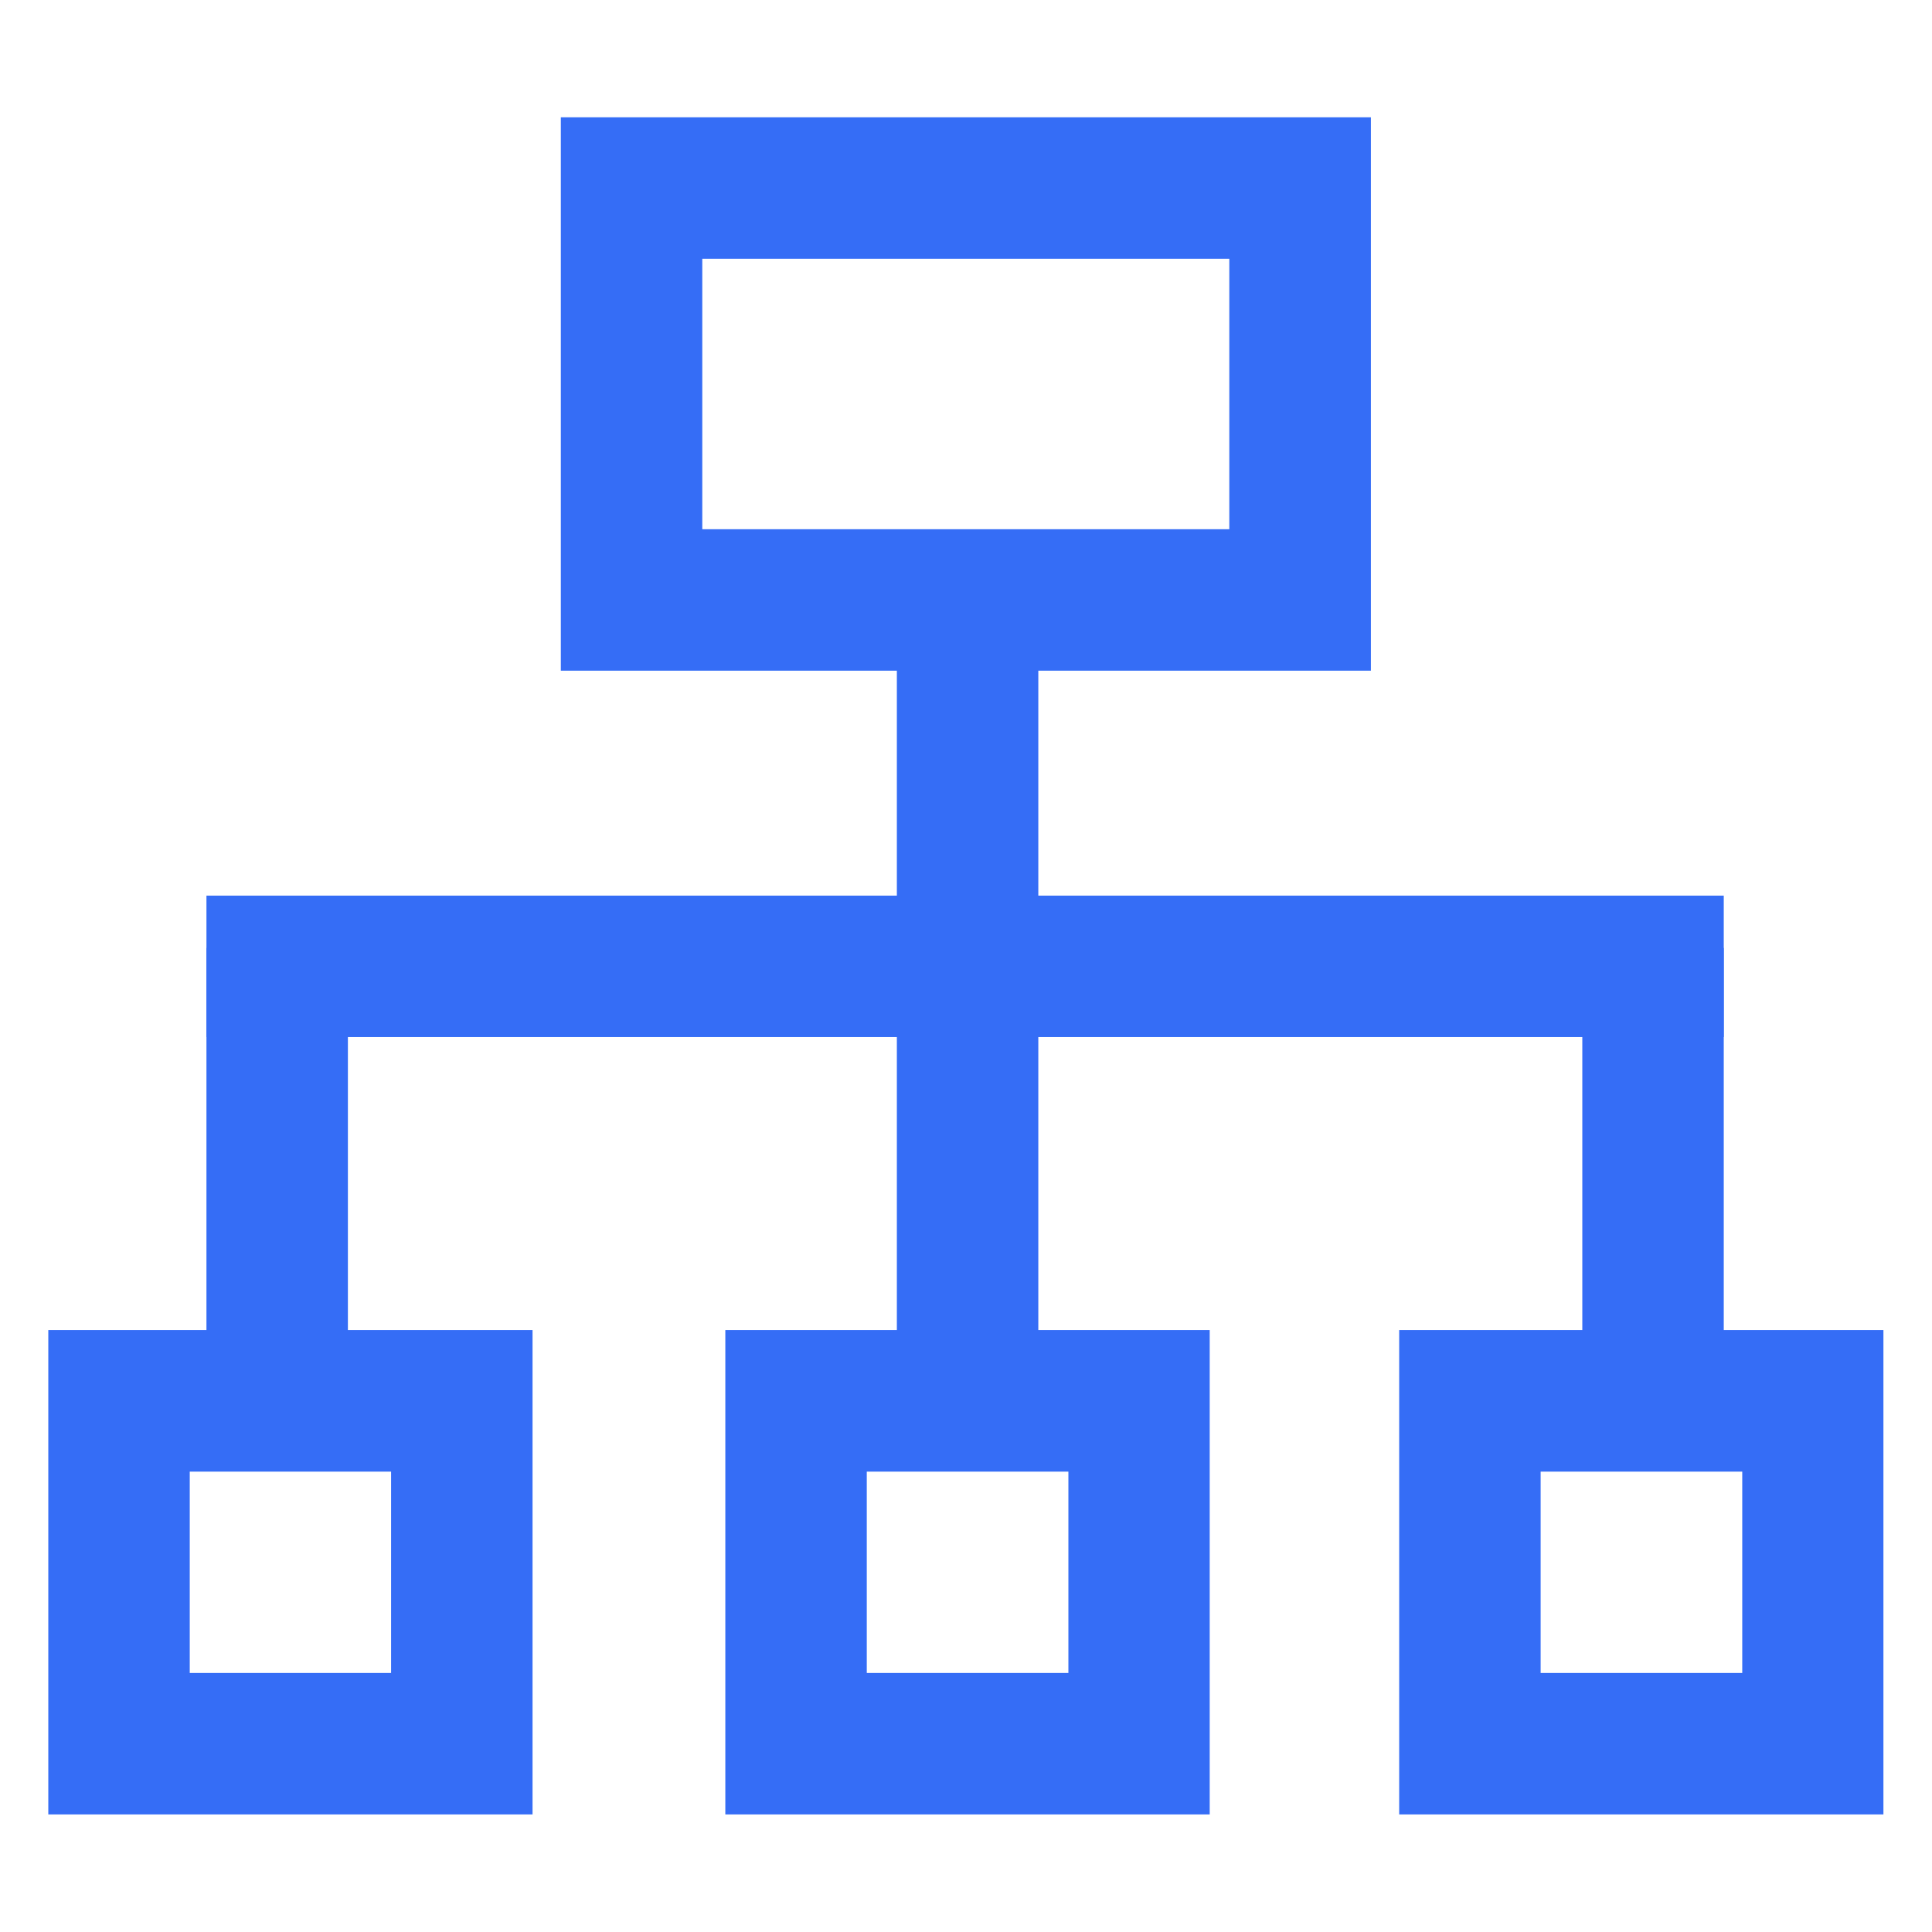 <svg width="14" height="14" viewBox="0 0 14 14" fill="none" xmlns="http://www.w3.org/2000/svg">
<g clip-path="url(#clip0_381_8208)">
<path d="M2.984 10.514V12.273H1.225V10.514H2.984ZM3.709 9.788H0.5V12.998H3.709V9.788ZM7.892 10.514V12.273H6.131V10.514H7.892ZM8.617 9.788H5.406V12.998H8.616V9.788H8.617ZM12.775 10.514V12.273H11.014V10.514H12.775ZM13.5 9.788H10.289V12.998H13.498V9.788H13.5ZM9.058 1.725V3.985H4.939V1.725H9.058ZM4.214 1V4.71H9.784V1H4.214Z" fill="#356DF6"/>
<path d="M6.649 4.536H7.374V10.076H6.649V4.536Z" fill="#356DF6"/>
<path d="M1.646 6.64H12.341V7.365H1.646V6.64Z" fill="#356DF6"/>
<path d="M11.616 7.019H12.341V10.018H11.616V7.019ZM1.646 7.019H2.371V9.96H1.646V7.019Z" fill="#356DF6"/>
<path d="M2.984 10.514V12.273H1.225V10.514H2.984ZM3.709 9.788H0.5V12.998H3.709V9.788ZM7.892 10.514V12.273H6.131V10.514H7.892ZM8.617 9.788H5.406V12.998H8.616V9.788H8.617ZM12.775 10.514V12.273H11.014V10.514H12.775ZM13.5 9.788H10.289V12.998H13.498V9.788H13.5ZM9.058 1.725V3.985H4.939V1.725H9.058ZM4.214 1V4.71H9.784V1H4.214Z" stroke="#356DF6" stroke-width="0.3"/>
<path d="M6.649 4.536H7.374V10.076H6.649V4.536Z" stroke="#356DF6" stroke-width="0.3"/>
<path d="M1.646 6.64H12.341V7.365H1.646V6.64Z" stroke="#356DF6" stroke-width="0.3"/>
<path d="M11.616 7.019H12.341V10.018H11.616V7.019ZM1.646 7.019H2.371V9.96H1.646V7.019Z" stroke="#356DF6" stroke-width="0.3"/>
</g>
<defs>
<clipPath id="clip0_381_8208">
<rect width="14" height="14" fill="white"/>
</clipPath>
</defs>
</svg>
